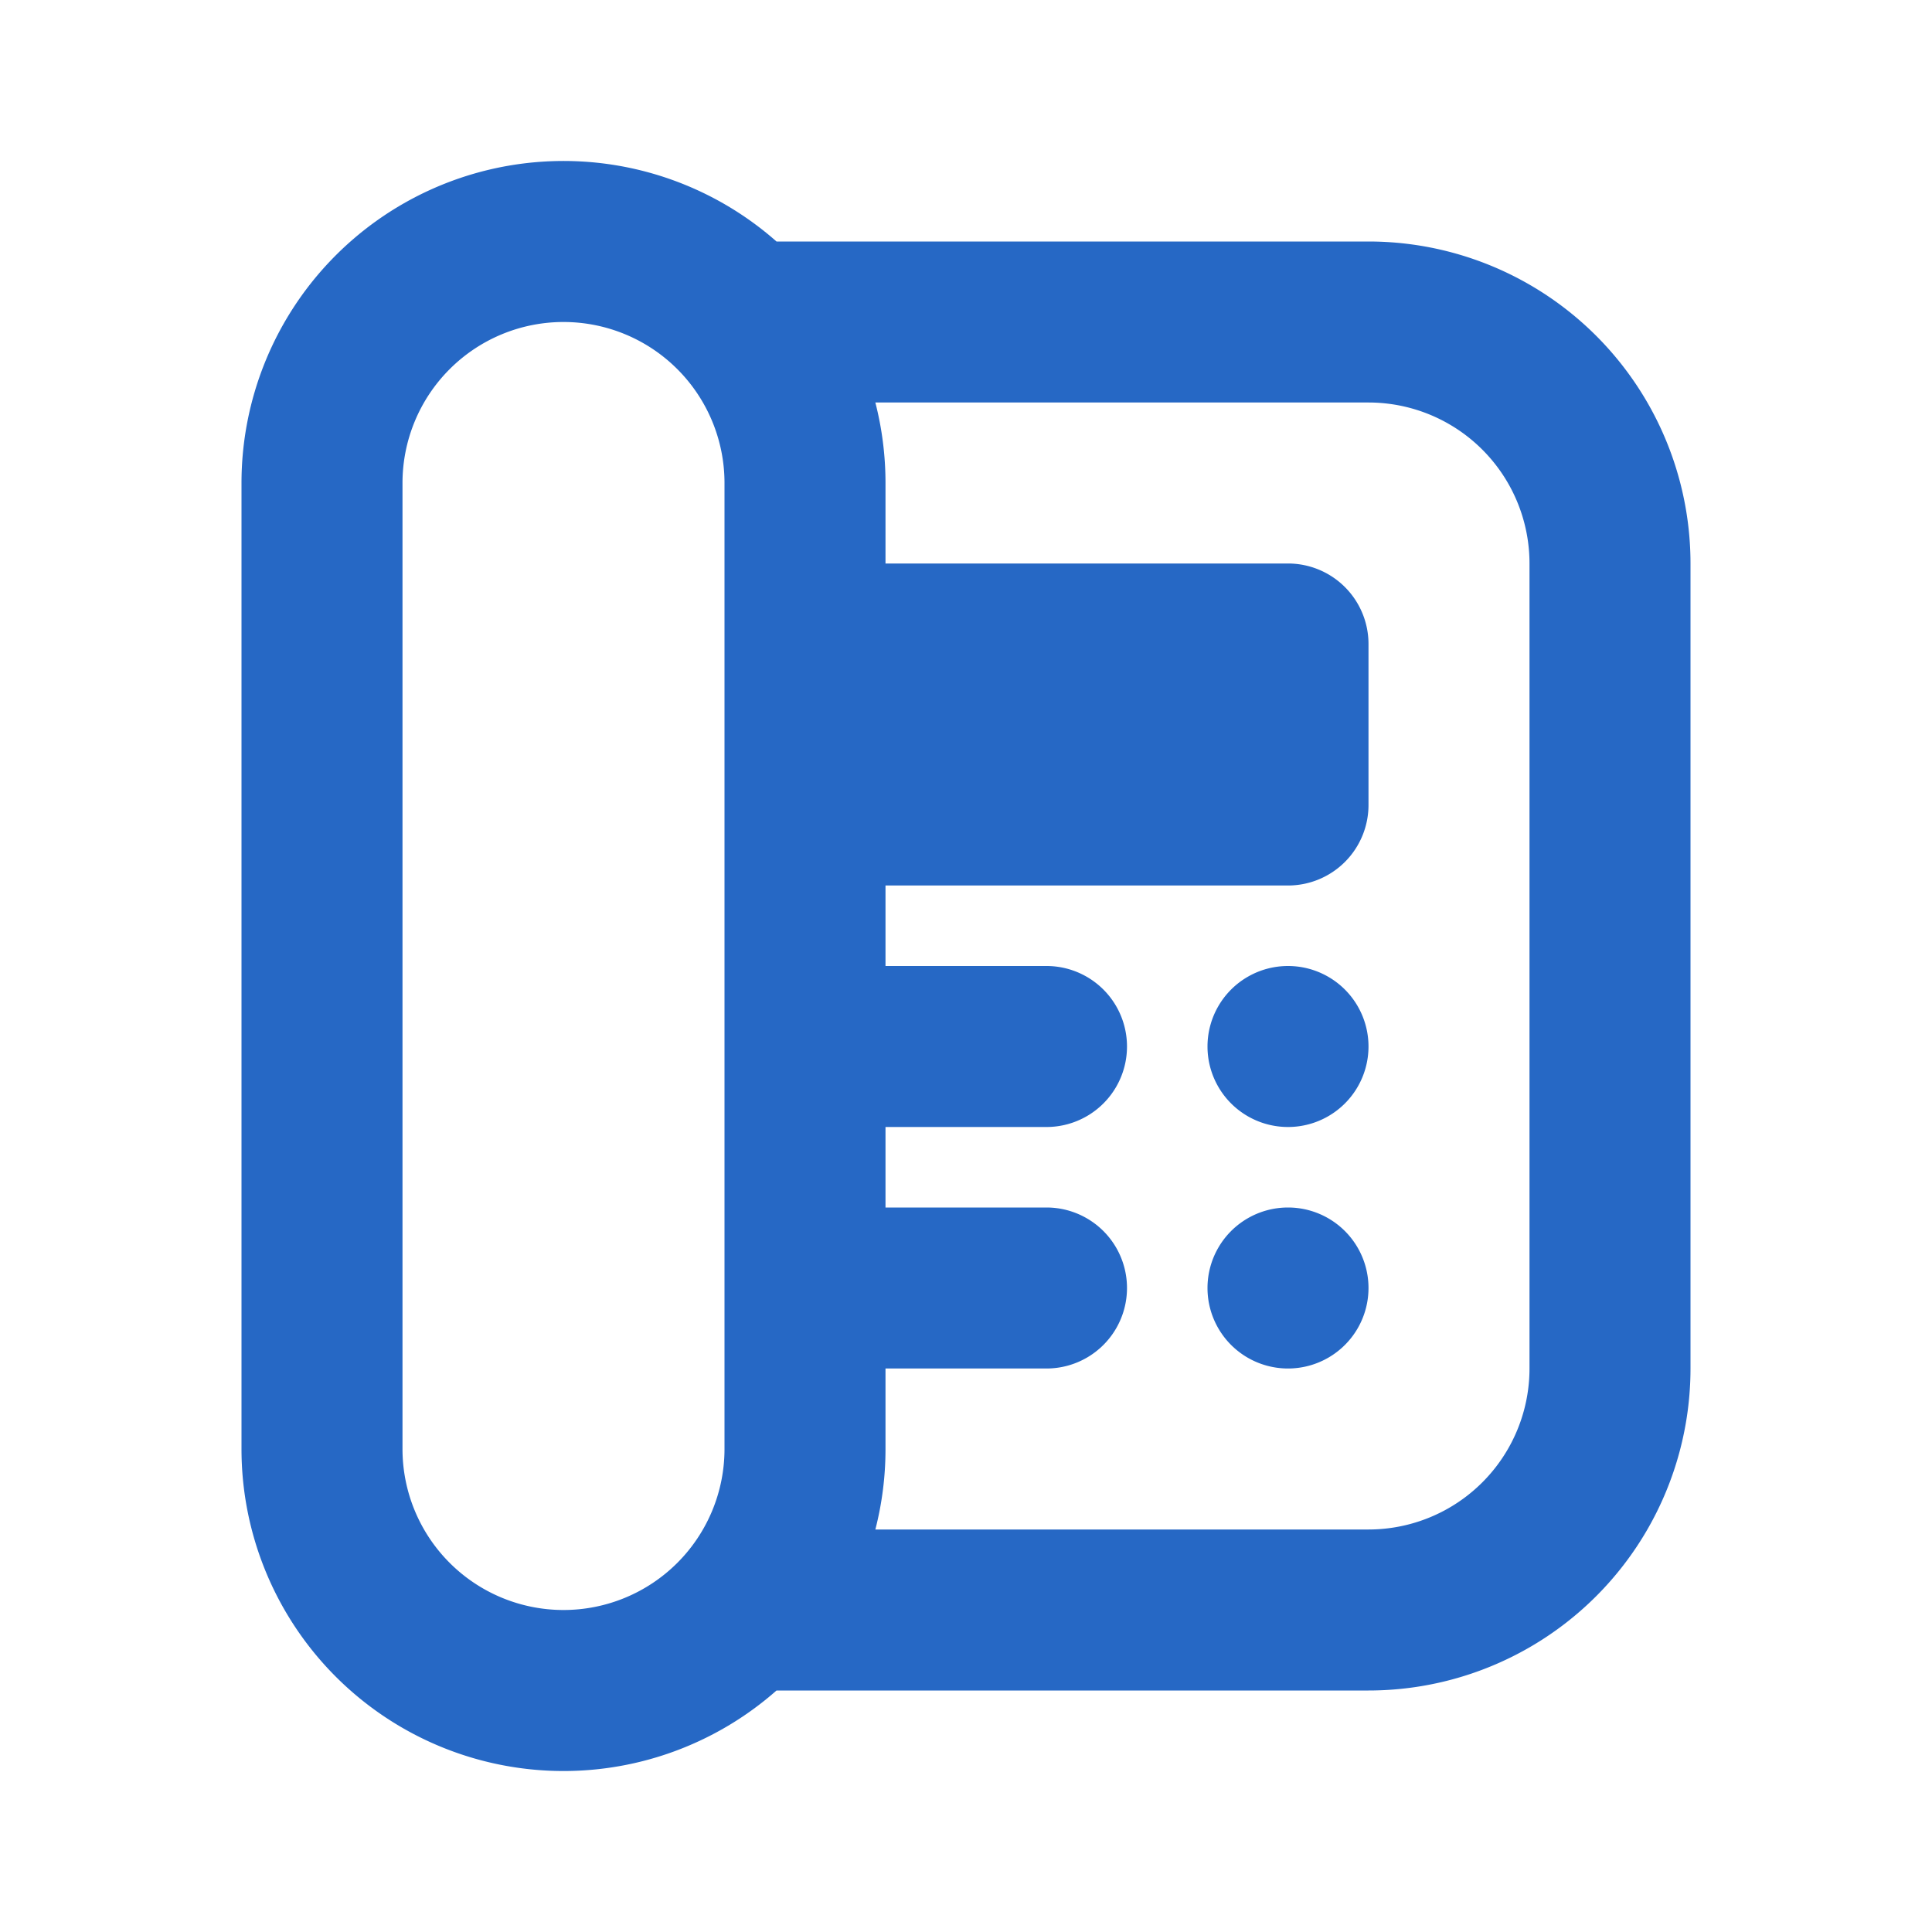 <svg xmlns="http://www.w3.org/2000/svg" fill="none" viewBox="0 0 24 24" class="acv-icon"><path fill="#2668C5" d="M15 13a1 1 0 1 1 2 0 1 1 0 0 1-2 0ZM16 15a1 1 0 1 0 0 2 1 1 0 0 0 0-2Z"/><path fill="#2668C5" fill-rule="evenodd" d="M9.646 21A4 4 0 0 1 3 18V6a4 4 0 0 1 6.646-3H17a4 4 0 0 1 4 4v10a4 4 0 0 1-4 4H9.646ZM11 18v-1h2a1 1 0 1 0 0-2h-2v-1h2a1 1 0 1 0 0-2h-2v-1h5a1 1 0 0 0 1-1V8a1 1 0 0 0-1-1h-5V6c0-.345-.044-.68-.126-1H17a2 2 0 0 1 2 2v10a2 2 0 0 1-2 2h-6.126A4.01 4.01 0 0 0 11 18ZM5 6a2 2 0 1 1 4 0v12a2 2 0 1 1-4 0V6Z" clip-rule="evenodd"/></svg>